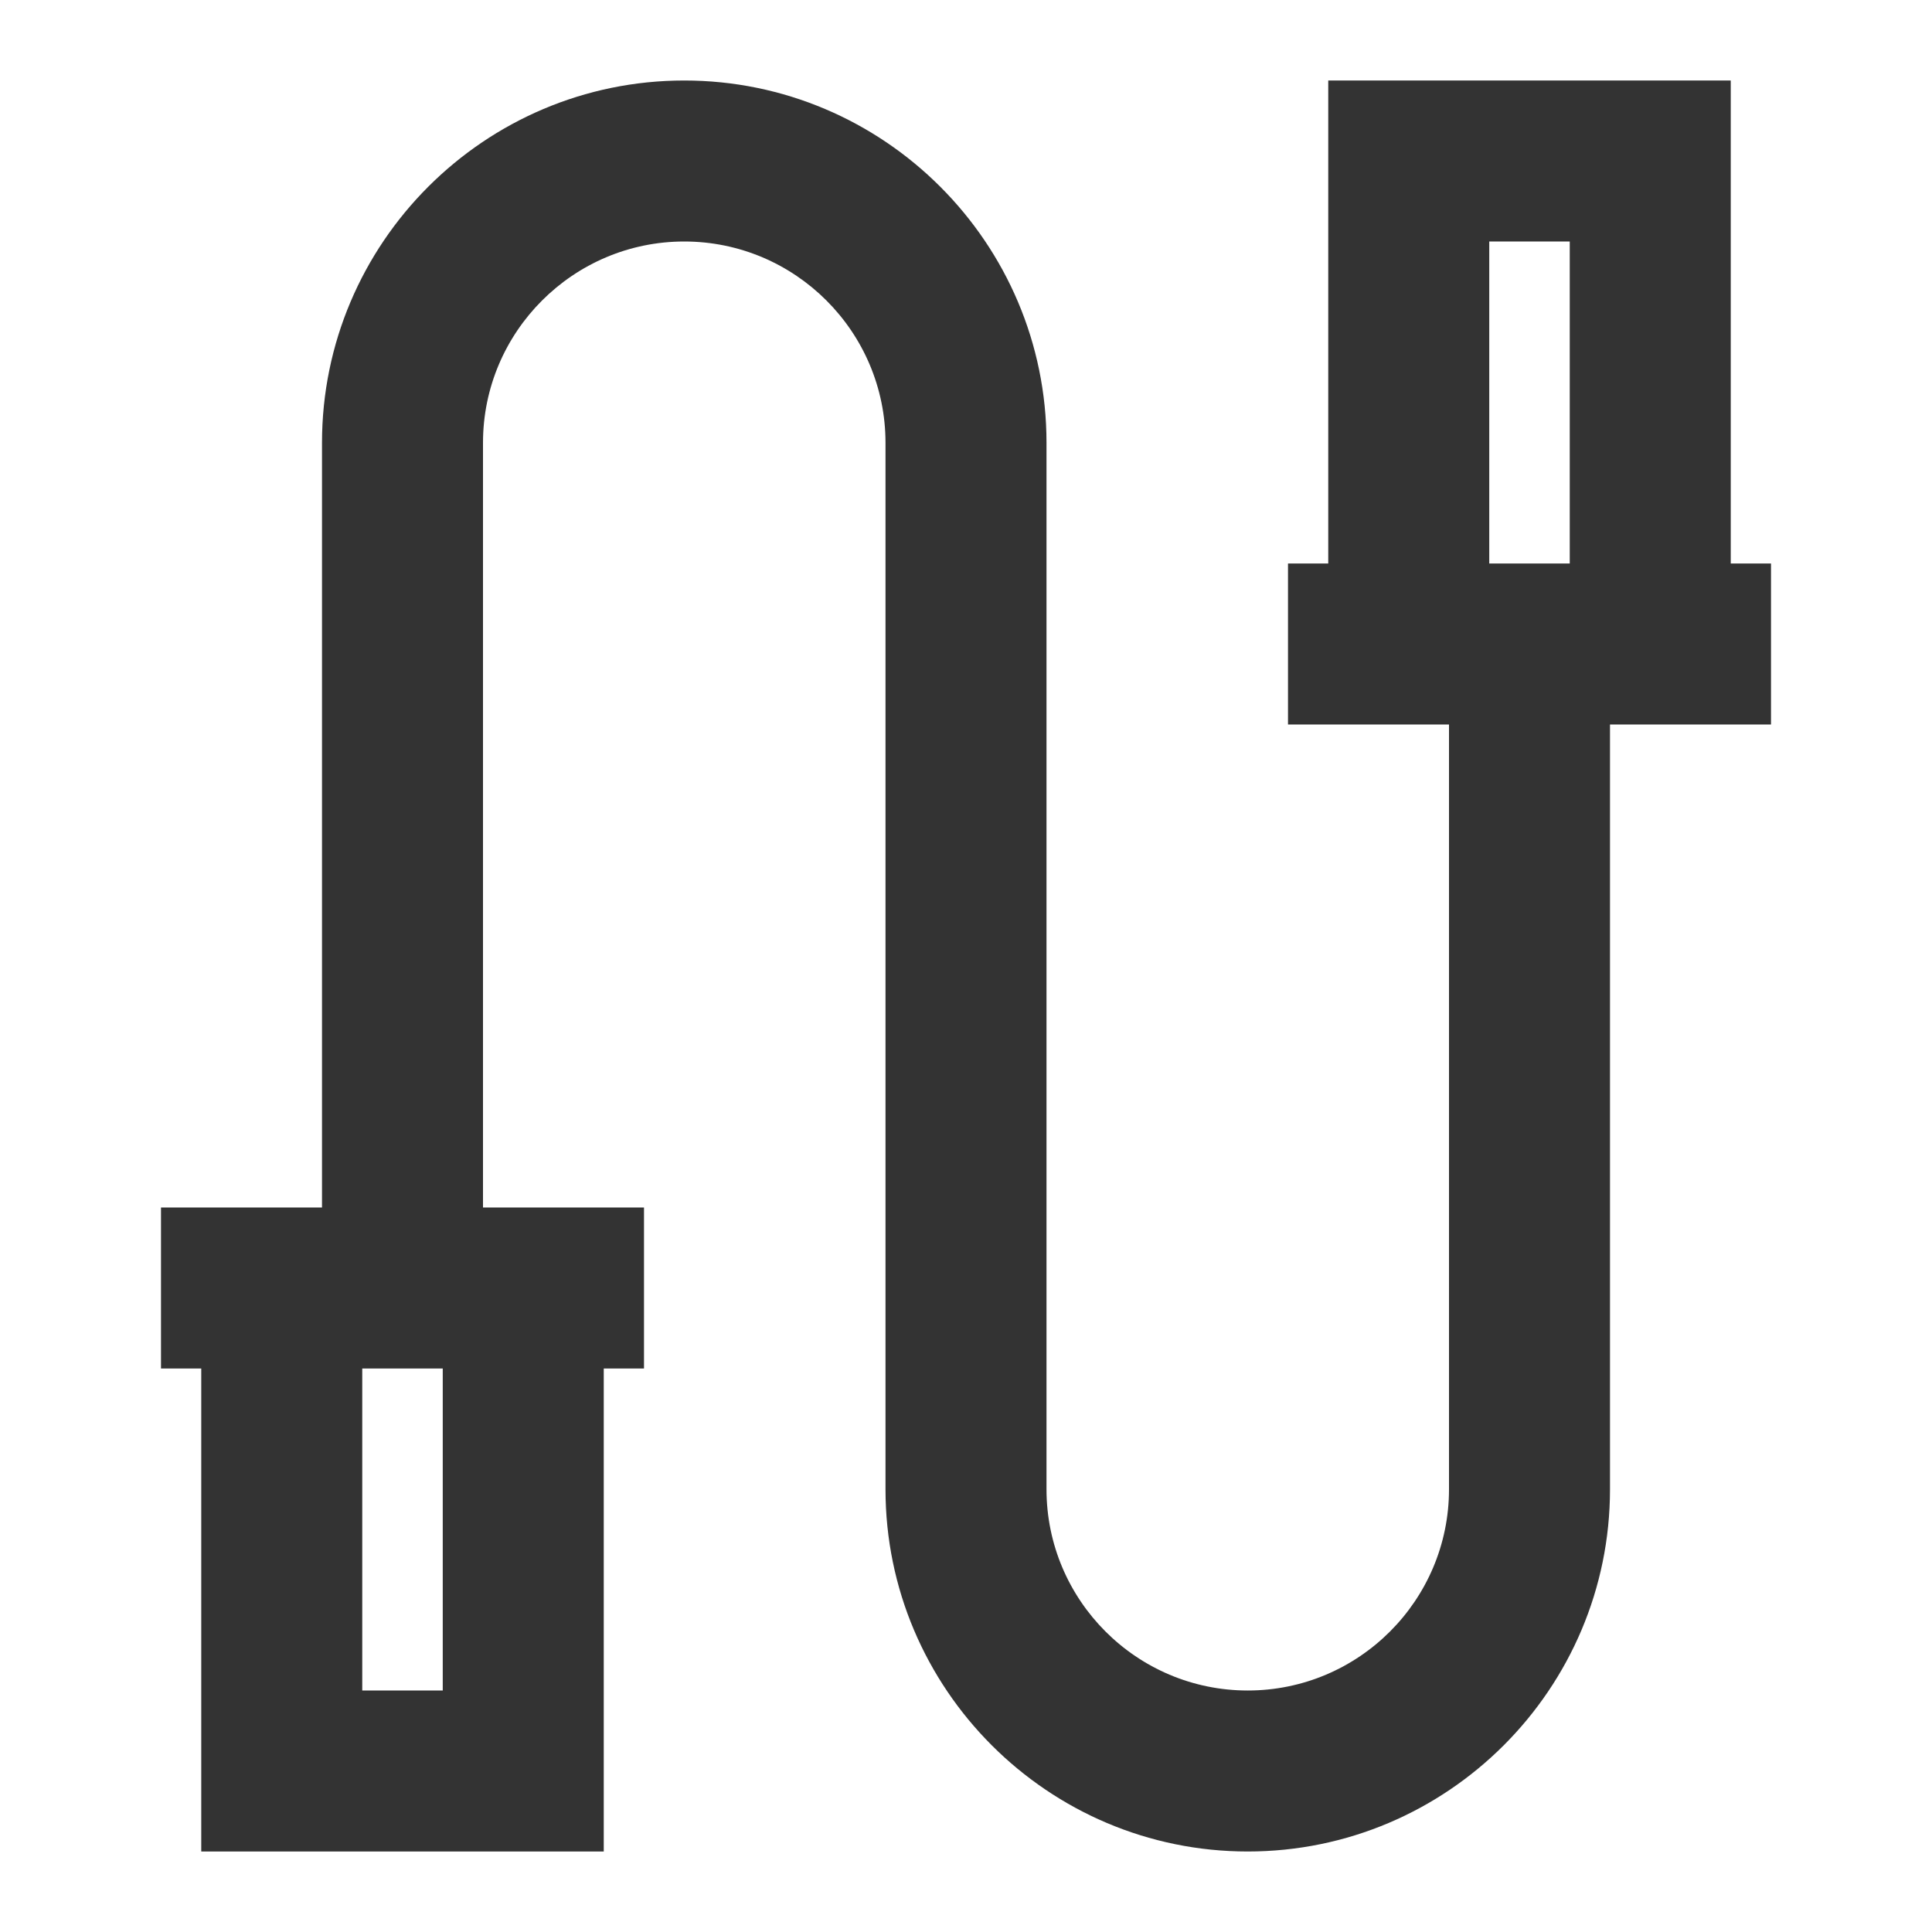 <?xml version="1.0" encoding="iso-8859-1"?>
<svg version="1.1" id="&#x56FE;&#x5C42;_1" xmlns="http://www.w3.org/2000/svg" xmlns:xlink="http://www.w3.org/1999/xlink" x="0px"
	 y="0px" viewBox="0 0 24 24" style="enable-background:new 0 0 24 24;" xml:space="preserve">
<path style="fill:#333333;" d="M15.5,23c-2.481,0-4.5-2.019-4.5-4.5v-13C11,4.122,9.878,3,8.5,3S6,4.122,6,5.5V16H4V5.5
	C4,3.019,6.019,1,8.5,1S13,3.019,13,5.5v13c0,1.379,1.121,2.5,2.5,2.5s2.5-1.121,2.5-2.5V8h2v10.5C20,20.981,17.981,23,15.5,23z"/>
<path style="fill:none;" d="M20.5,2v6h-3V2H20.5z"/>
<path style="fill:#333333;" d="M22,9h-1.5V8v1H16V7h0.5V1h5v6H22V9z M18.5,7h1V3h-1V7z"/>
<path style="fill:none;" d="M3.5,22v-6h3v6H3.5z"/>
<path style="fill:#333333;" d="M7.5,23h-5v-6H2v-2h4.5v1v-1H8v2H7.5V23z M4.5,21h1v-4h-1V21z"/>
</svg>






